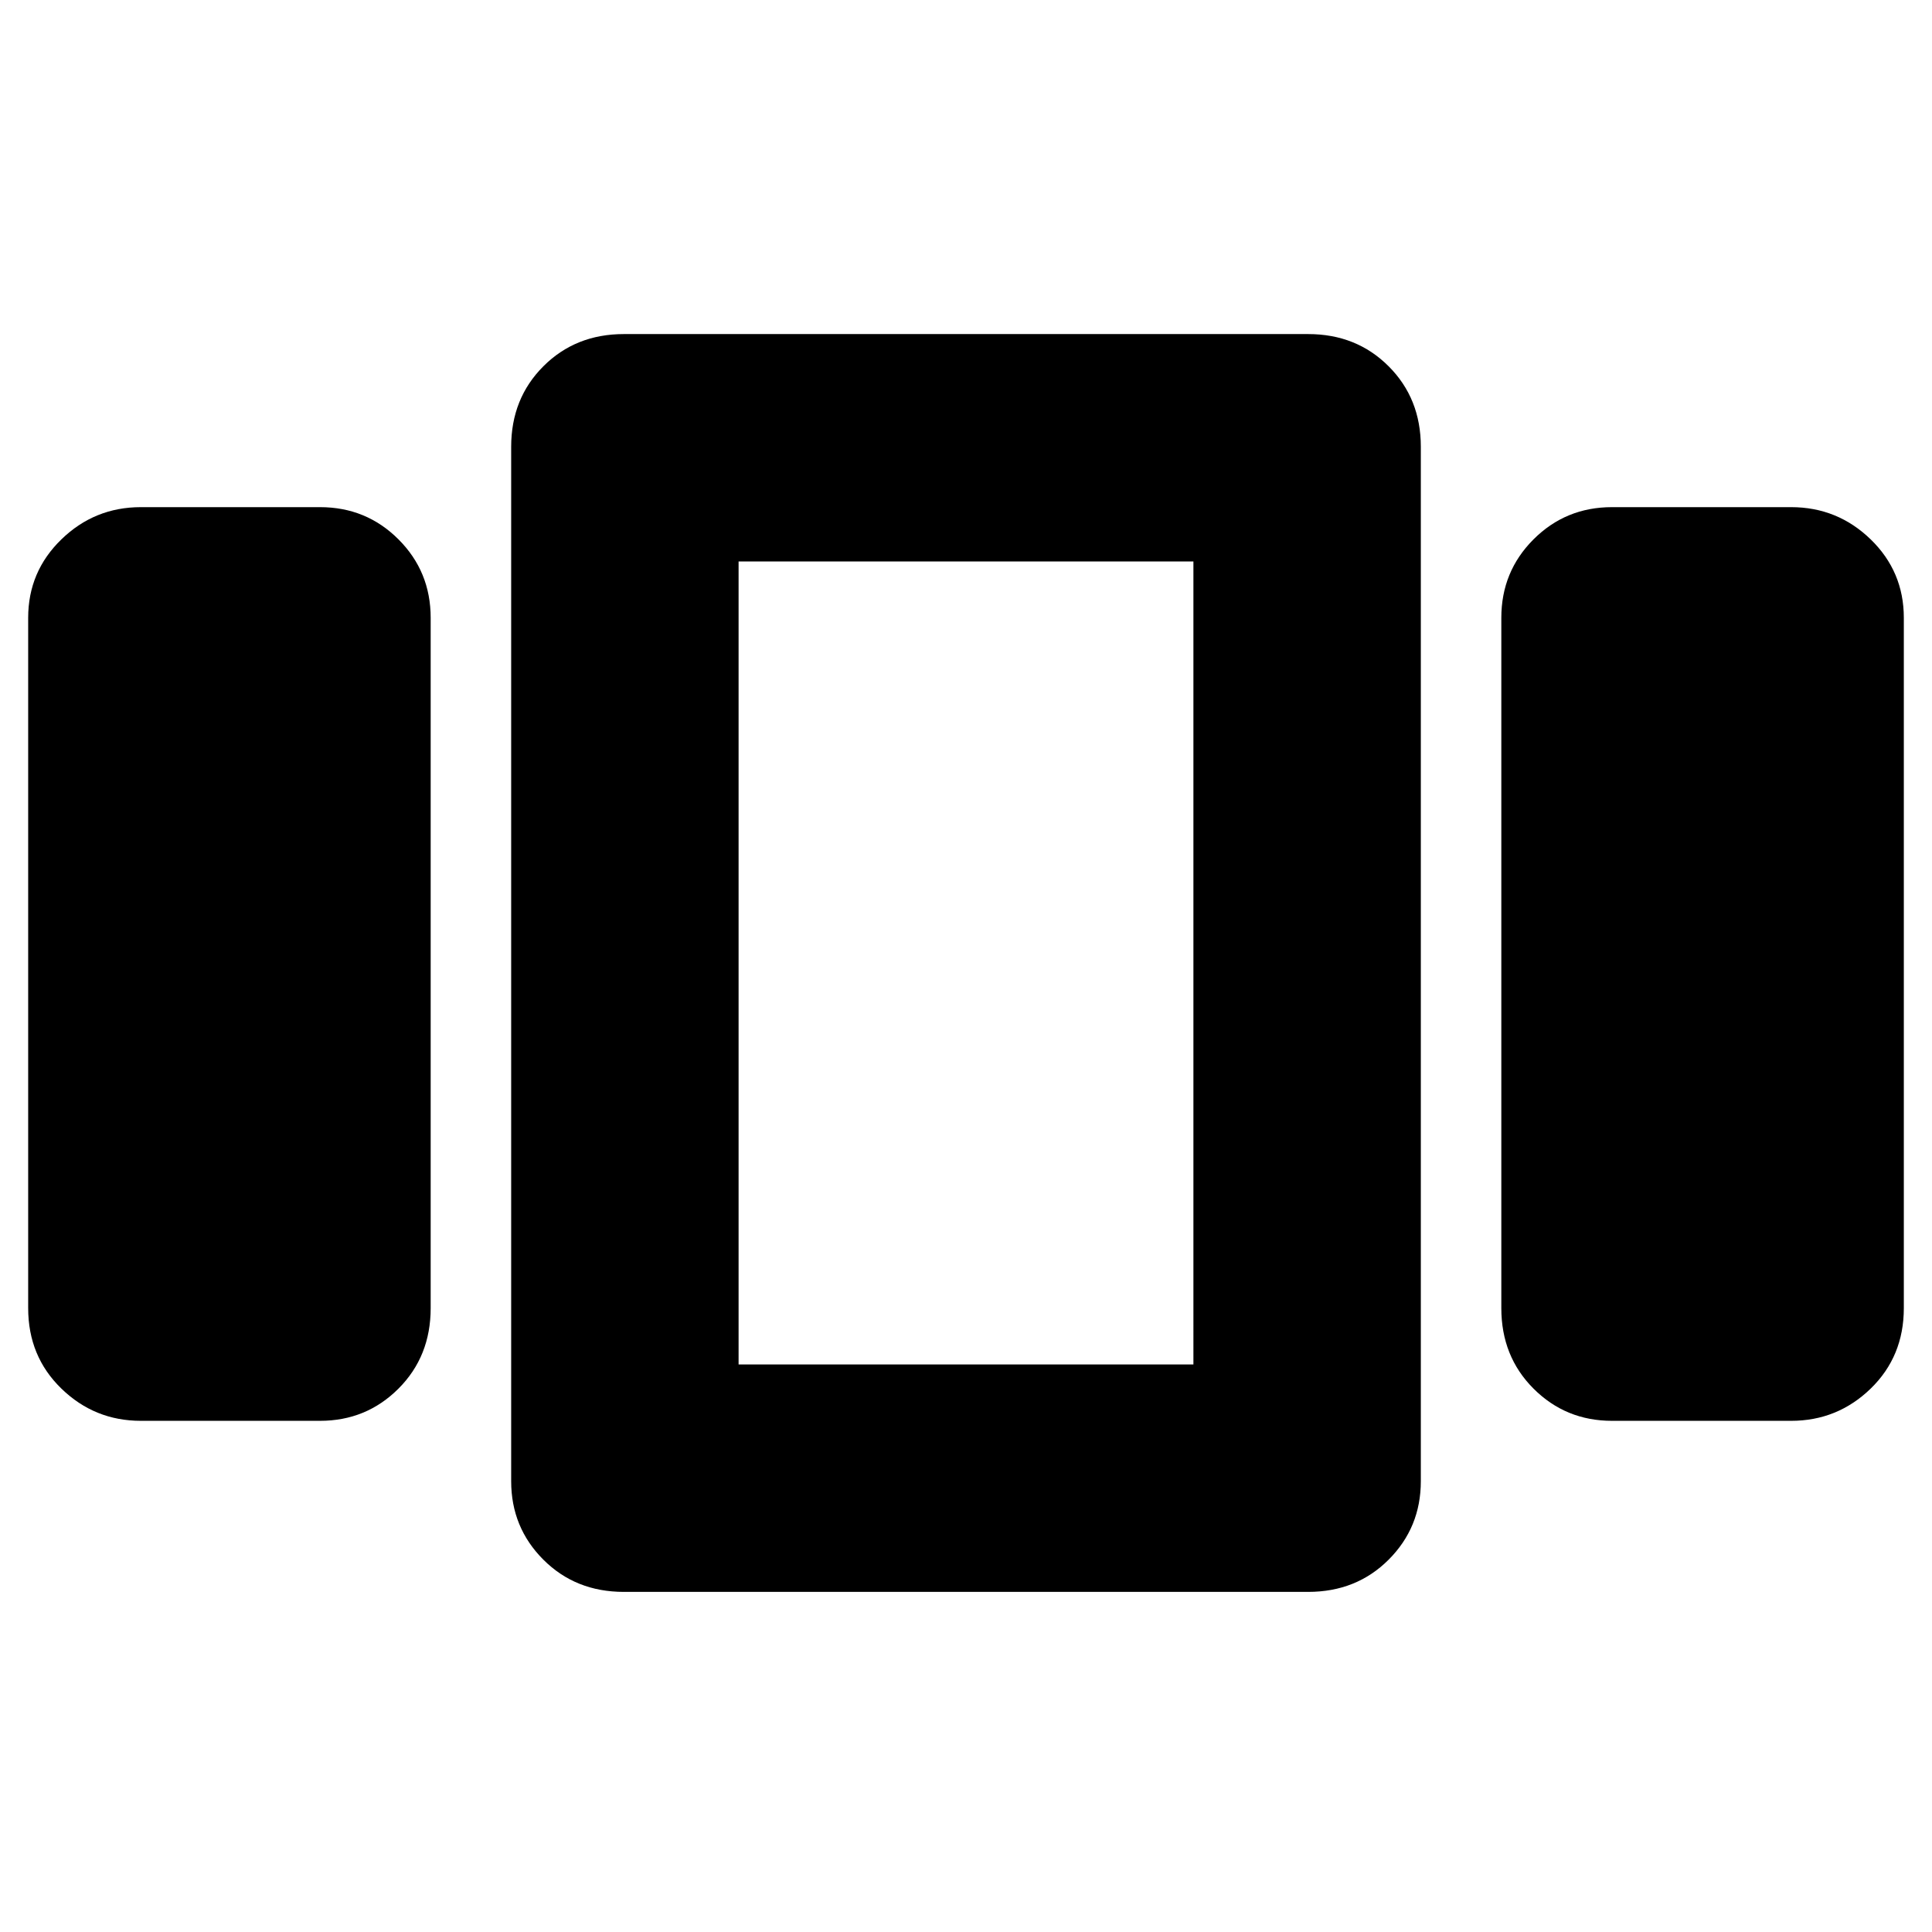 <svg xmlns="http://www.w3.org/2000/svg" height="24" width="24"><path d="M1.75 17.65q-.575 0-.987-.4-.413-.4-.413-1V7.675q0-.575.413-.975.412-.4.987-.4h2.225q.575 0 .975.4t.4.975v8.575q0 .6-.4 1t-.975.4Zm6 2.125q-.6 0-1-.4t-.4-.975V5.55q0-.6.4-1t1-.4h8.5q.6 0 1 .4t.4 1V18.4q0 .575-.4.975t-1 .4Zm1.425-12.8v9.975Zm10.85 10.675q-.575 0-.975-.4t-.4-1V7.675q0-.575.4-.975t.975-.4h2.225q.575 0 .988.4.412.4.412.975v8.575q0 .6-.412 1-.413.4-.988.4ZM9.175 6.975v9.975h5.65V6.975Z"/></svg>